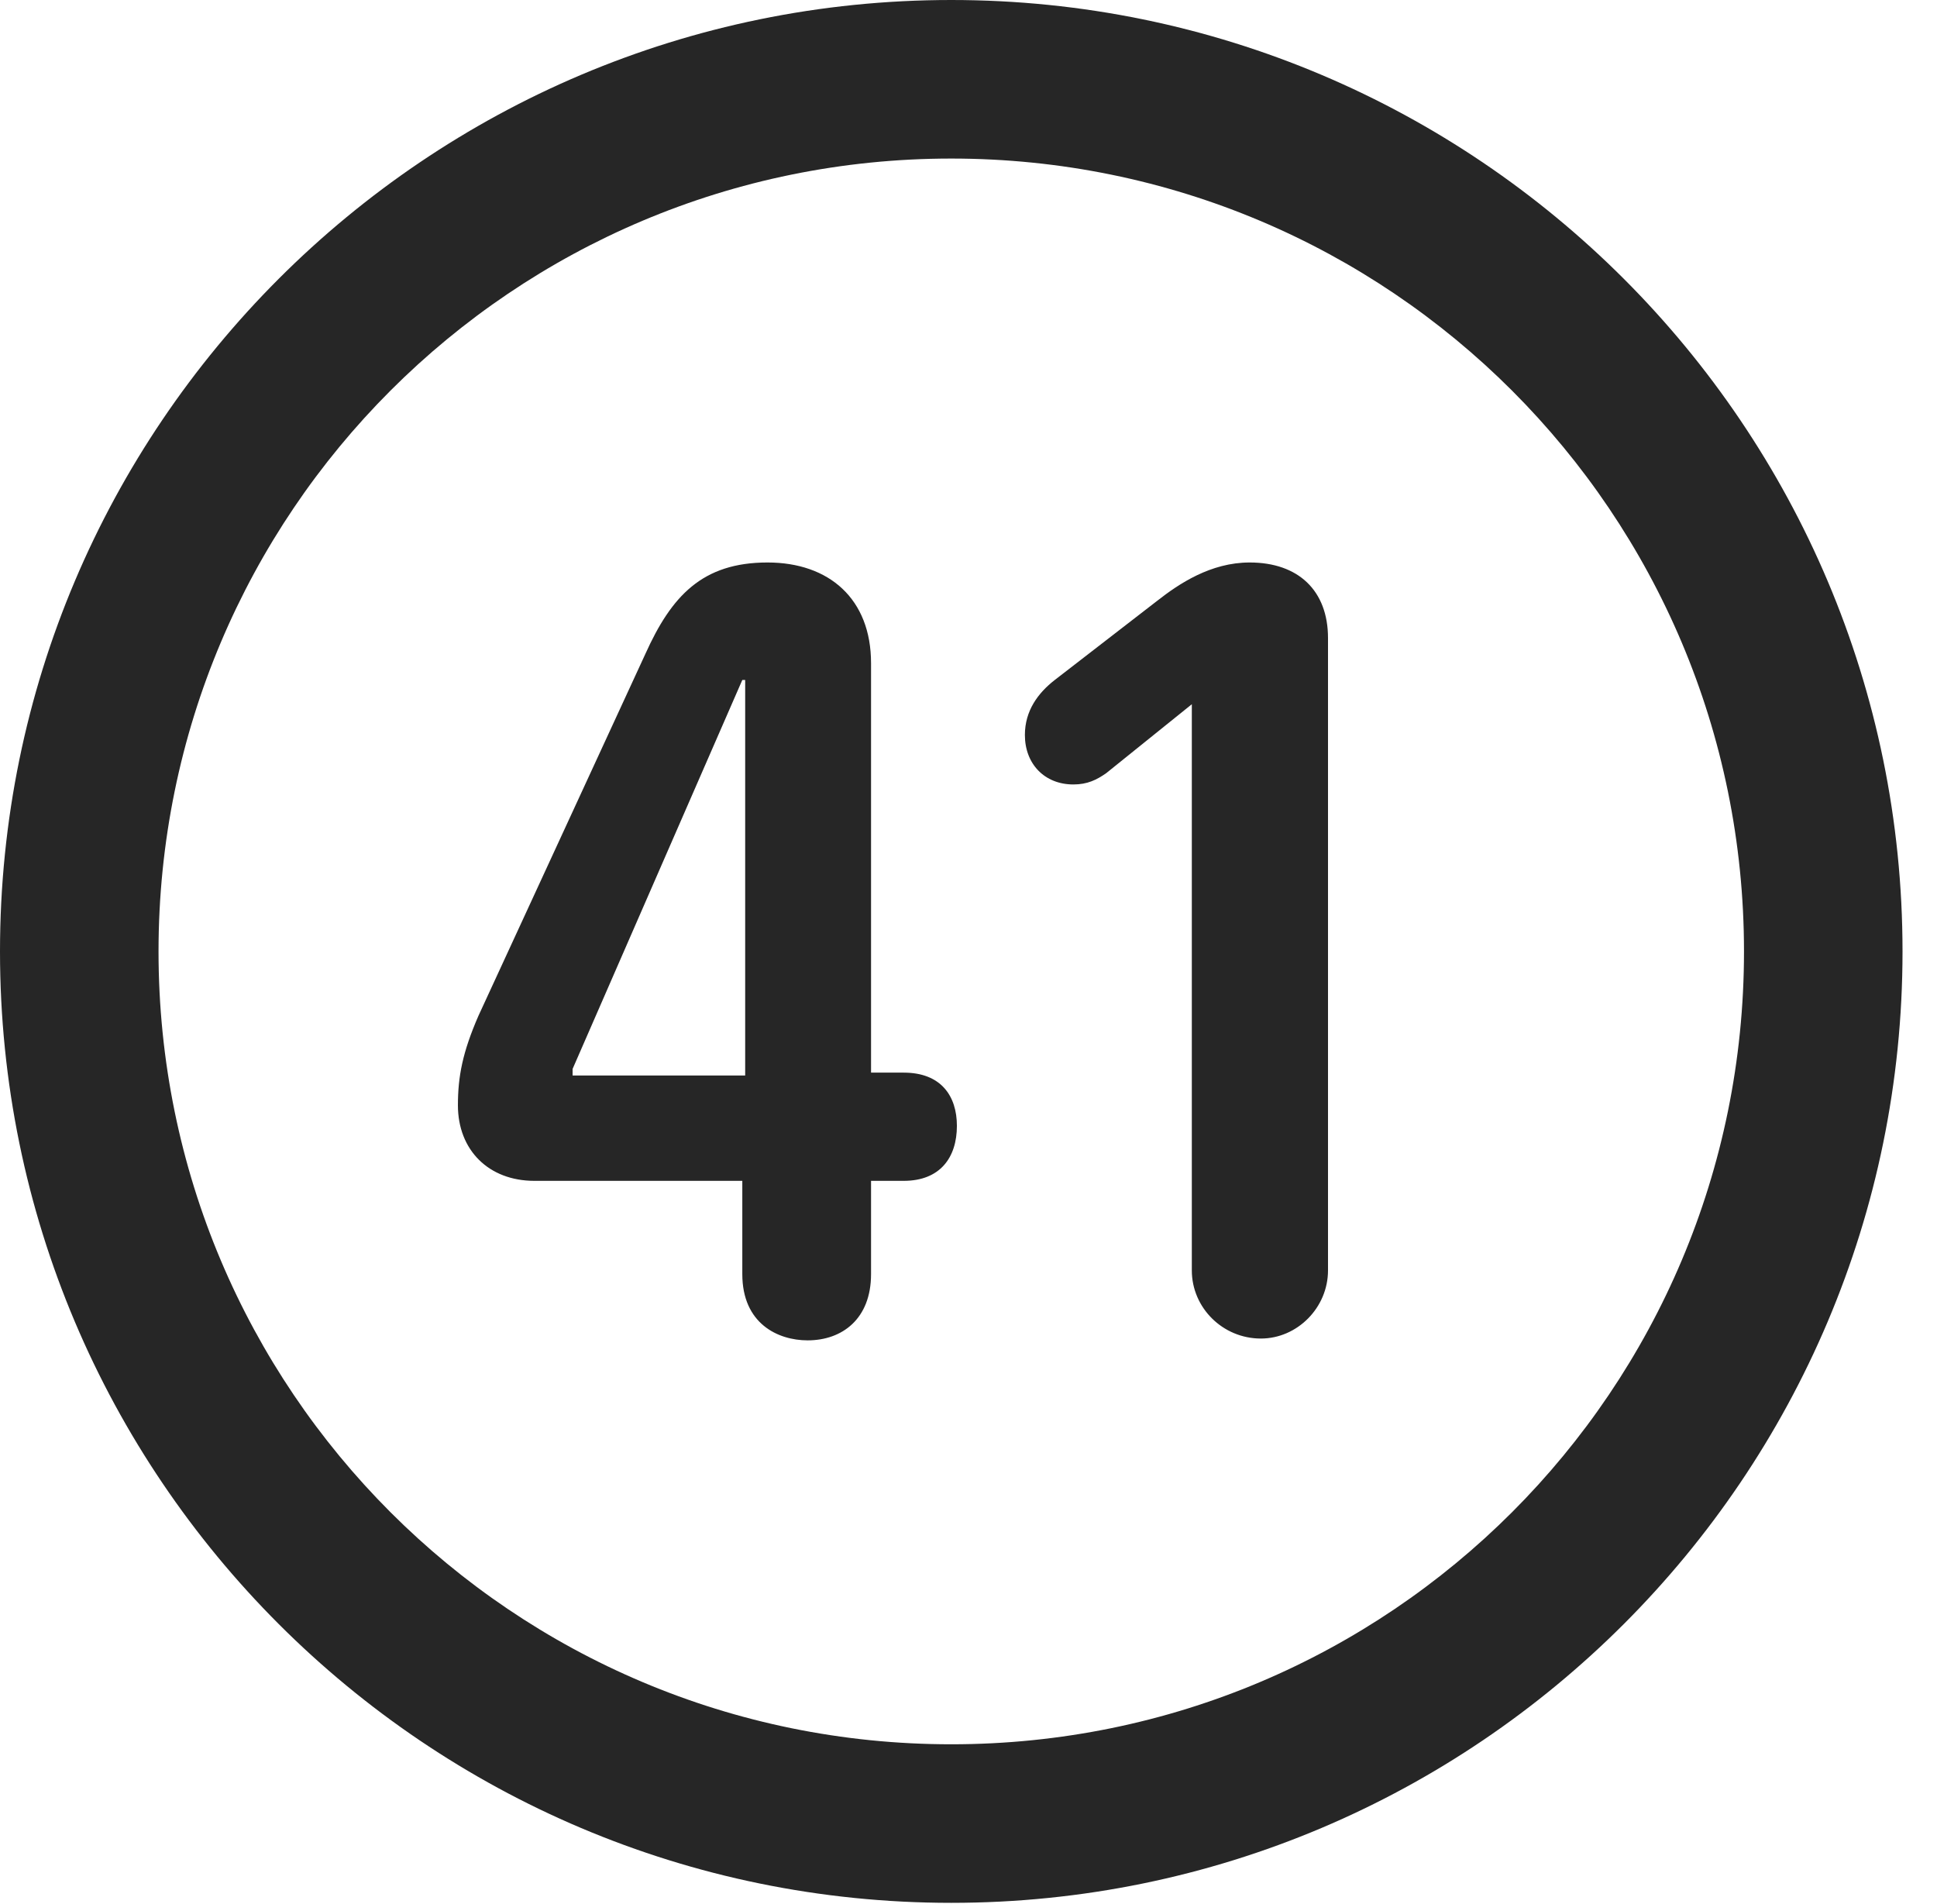 <?xml version="1.0" encoding="UTF-8"?>
<!--Generator: Apple Native CoreSVG 326-->
<!DOCTYPE svg
PUBLIC "-//W3C//DTD SVG 1.1//EN"
       "http://www.w3.org/Graphics/SVG/1.1/DTD/svg11.dtd">
<svg version="1.1" xmlns="http://www.w3.org/2000/svg" xmlns:xlink="http://www.w3.org/1999/xlink" viewBox="0 0 20.283 19.932">
 <g>
  <rect height="19.932" opacity="0" width="20.283" x="0" y="0"/>
  <path d="M9.961 19.922C15.459 19.922 19.922 15.459 19.922 9.961C19.922 4.463 15.459 0 9.961 0C4.463 0 0 4.463 0 9.961C0 15.459 4.463 19.922 9.961 19.922ZM9.961 18.262C5.371 18.262 1.66 14.551 1.66 9.961C1.66 5.371 5.371 1.66 9.961 1.66C14.551 1.66 18.262 5.371 18.262 9.961C18.262 14.551 14.551 18.262 9.961 18.262Z" fill="black" fill-opacity="0.85"/>
  <path d="M8.457 14.033C8.818 14.033 9.121 13.809 9.121 13.34L9.121 12.363L9.463 12.363C9.844 12.363 10.02 12.119 10.02 11.787C10.02 11.475 9.854 11.23 9.463 11.23L9.121 11.23L9.121 6.943C9.121 6.27 8.682 5.889 8.037 5.889C7.354 5.889 7.031 6.24 6.758 6.846L5.01 10.635C4.844 11.016 4.795 11.27 4.795 11.572C4.795 12.041 5.117 12.363 5.596 12.363L7.773 12.363L7.773 13.34C7.773 13.857 8.145 14.033 8.457 14.033ZM7.803 11.26L5.996 11.26L5.996 11.191L7.773 7.119L7.803 7.119ZM13.203 14.014C13.584 14.014 13.906 13.691 13.906 13.301L13.906 6.68C13.906 6.182 13.594 5.889 13.086 5.889C12.676 5.889 12.344 6.113 12.119 6.289L11.045 7.119C10.869 7.256 10.732 7.441 10.732 7.695C10.732 7.998 10.938 8.213 11.24 8.213C11.387 8.213 11.484 8.164 11.582 8.096L12.48 7.373L12.48 13.301C12.48 13.691 12.803 14.014 13.203 14.014Z" fill="black" fill-opacity="0.85"/>
 </g>
</svg>
